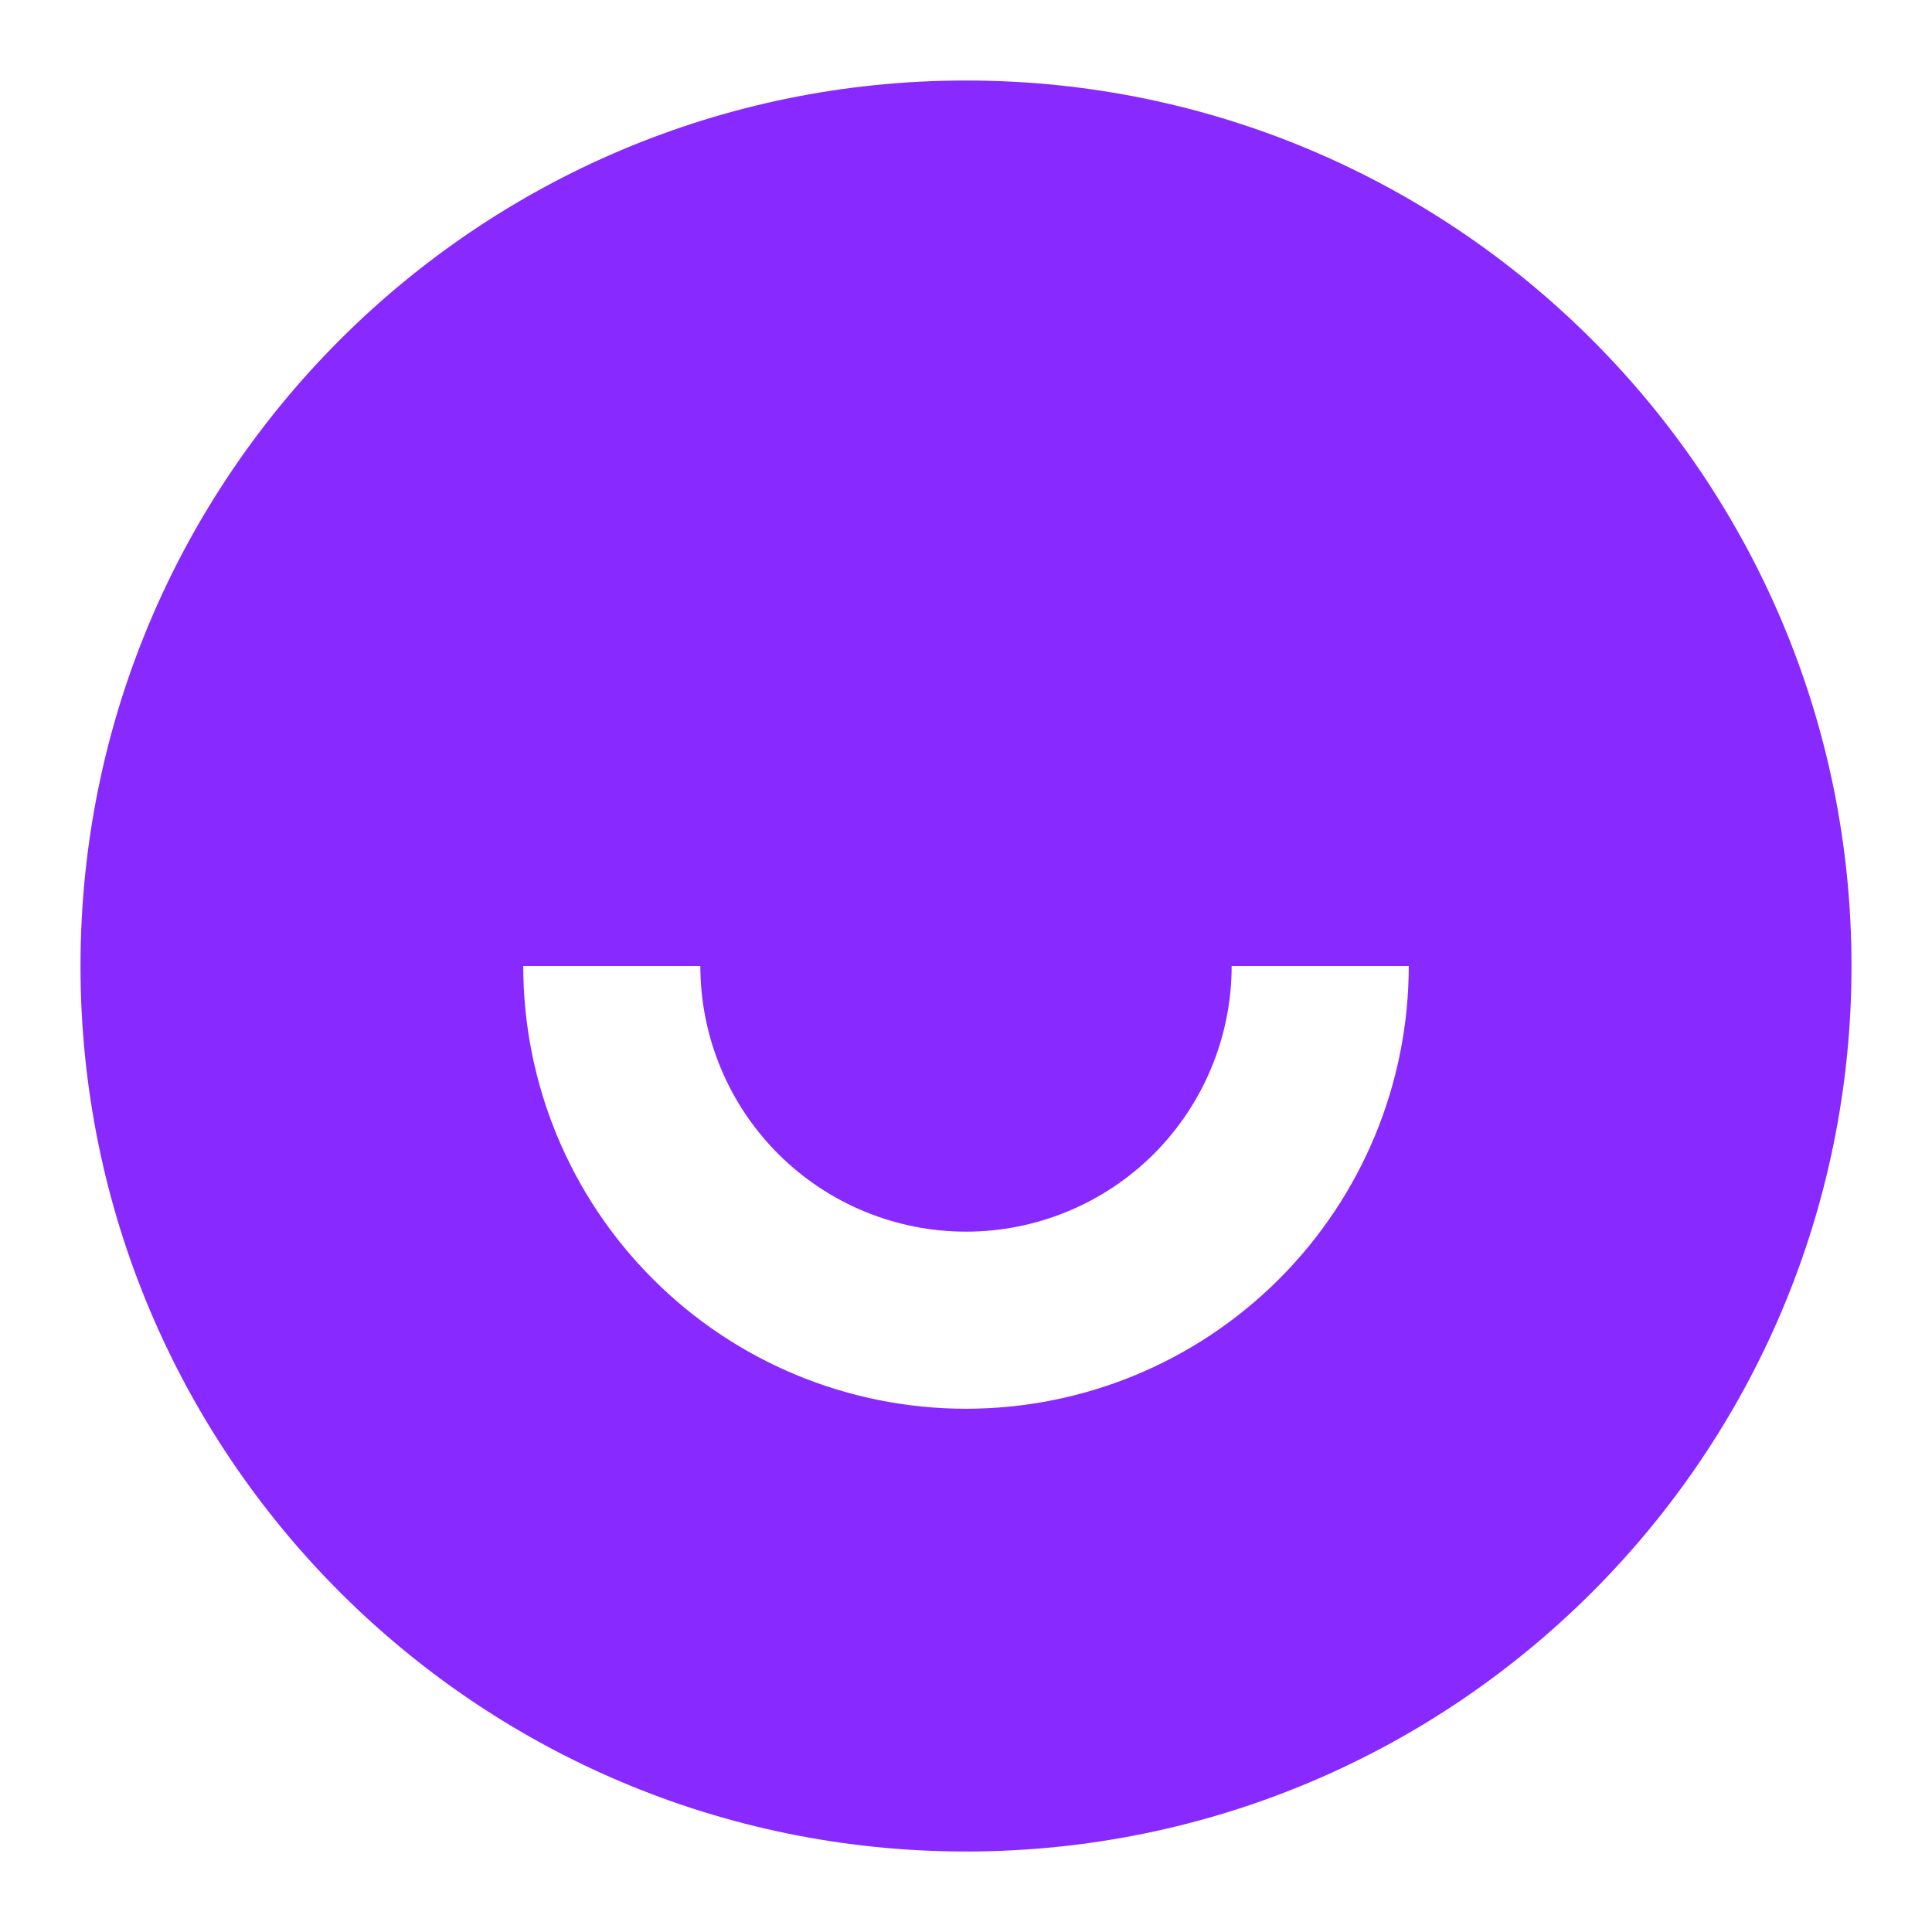 <svg width="24" height="24" viewBox="0 0 24 24" fill="none" xmlns="http://www.w3.org/2000/svg">
<g id="ic">
<path id="Vector" d="M12 23C5.925 23 1 18.075 1 12C1 5.925 5.925 1 12 1C18.075 1 23 5.925 23 12C23 18.075 18.075 23 12 23ZM6.5 12C6.5 13.459 7.079 14.858 8.111 15.889C9.142 16.921 10.541 17.5 12 17.5C13.459 17.5 14.858 16.921 15.889 15.889C16.921 14.858 17.5 13.459 17.5 12H15.3C15.3 12.875 14.952 13.715 14.334 14.334C13.715 14.952 12.875 15.3 12 15.3C11.125 15.3 10.285 14.952 9.667 14.334C9.048 13.715 8.7 12.875 8.7 12H6.5Z" fill="#8729FF"/>
</g>
</svg>
